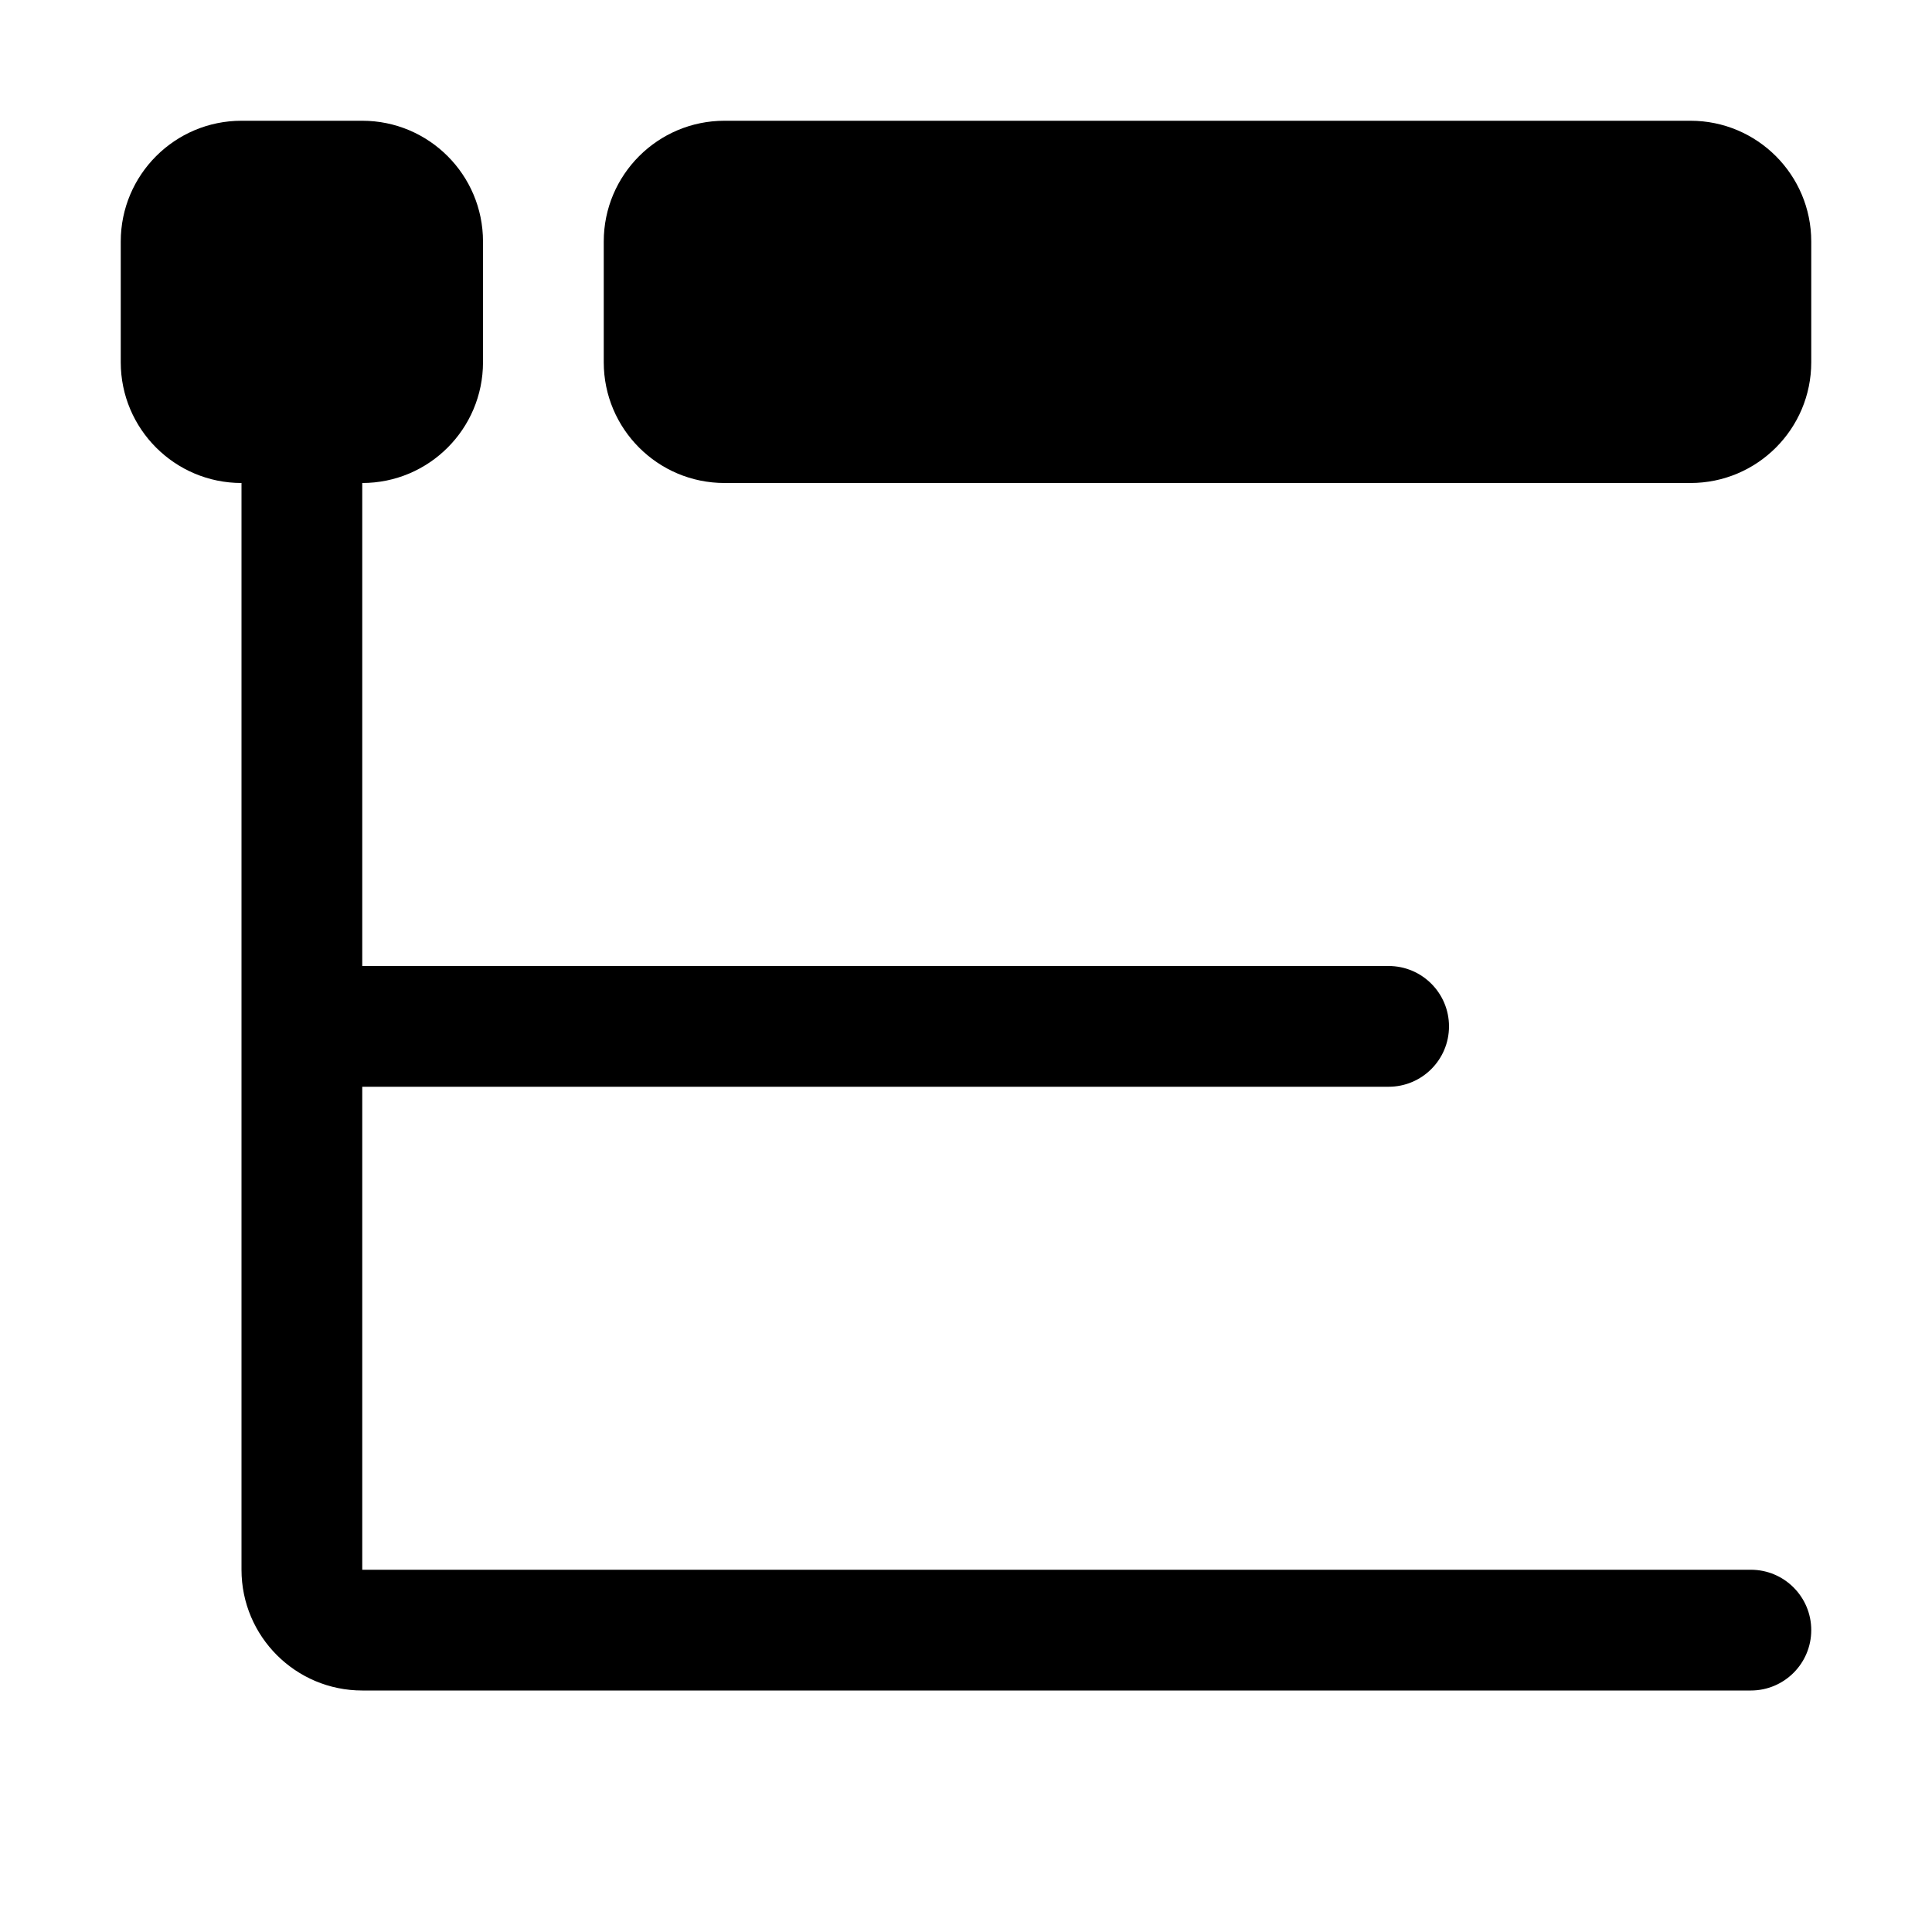 <?xml version="1.0" encoding="UTF-8"?>
<svg width="16px" height="16px" viewBox="0 0 16 16" version="1.1" xmlns="http://www.w3.org/2000/svg" xmlns:xlink="http://www.w3.org/1999/xlink">
    <title>View/tree</title>
    <g id="View/tree" stroke="none" stroke-width="1" fill="none" fill-rule="evenodd">
        <path d="M3,1 C3.552,1 4,1.448 4,2 L4,3 C4,3.552 3.552,4 3,4 L3,8 L11.5,8 C11.776,8 12,8.224 12,8.5 C12,8.776 11.776,9 11.5,9 L3,9 L3,13 L14.5,13 C14.776,13 15,13.224 15,13.5 C15,13.776 14.776,14 14.5,14 L3,14 C2.448,14 2,13.552 2,13 L2,4 C1.448,4 1,3.552 1,3 L1,2 C1,1.448 1.448,1 2,1 L3,1 Z M14,1 C14.552,1 15,1.448 15,2 L15,3 C15,3.552 14.552,4 14,4 L6,4 C5.448,4 5,3.552 5,3 L5,2 C5,1.448 5.448,1 6,1 L14,1 Z" id="形状结合" fill="#000000"></path>
    </g>
</svg>